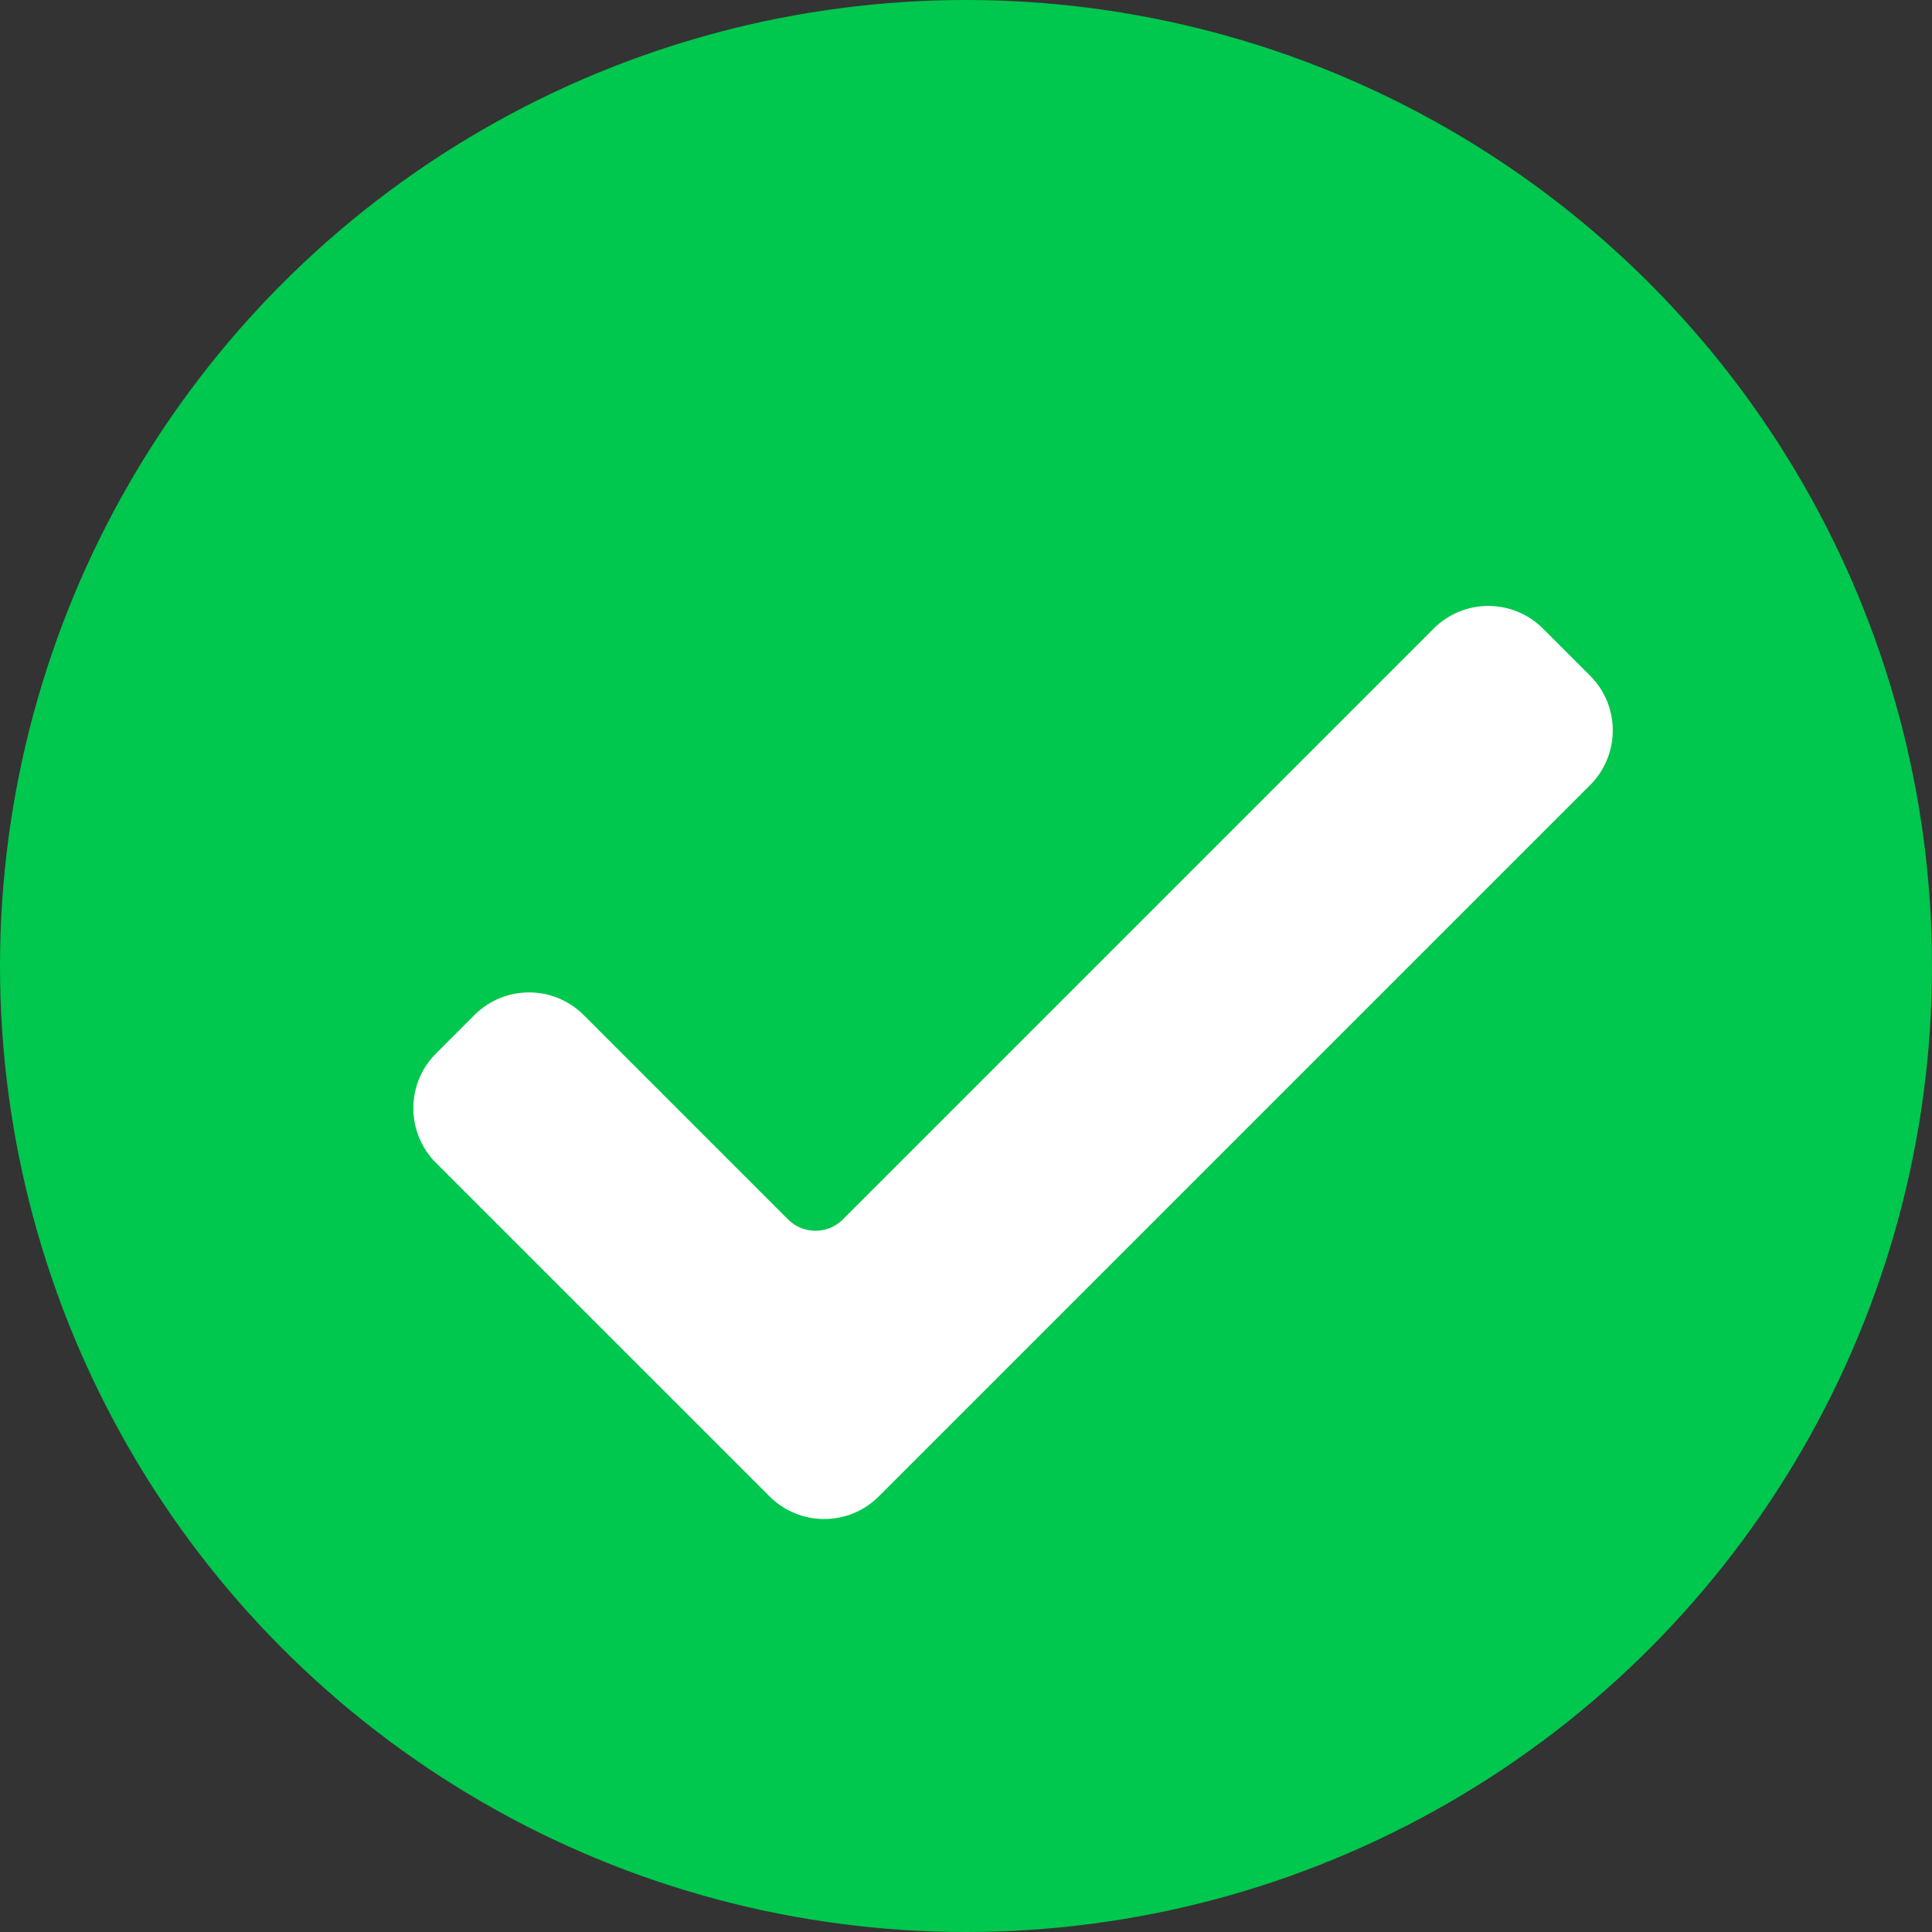 <?xml version="1.0" encoding="UTF-8"?>
<svg width="25px" height="25px" viewBox="0 0 25 25" version="1.1" xmlns="http://www.w3.org/2000/svg" xmlns:xlink="http://www.w3.org/1999/xlink">
    <rect x="0" y="0" width="25" height="25" fill="#333333" stroke="none"/>
    <!-- Generator: Sketch 50 (54983) - http://www.bohemiancoding.com/sketch -->
    <title>ticket-closed</title>
    <desc>Created with Sketch.</desc>
    <defs></defs>
    <g id="Page-1" stroke="none" stroke-width="1" fill="none" fill-rule="evenodd">
        <g id="ticket-closed">
            <circle id="Oval---3" fill="#00C74E" cx="12.5" cy="12.5" r="12.5"></circle>
            <path d="M6.139,13.135 L5.641,13.633 C5.251,14.023 5.251,14.656 5.641,15.047 L9.958,19.363 C10.348,19.754 10.981,19.754 11.372,19.363 L20.576,10.159 C20.967,9.768 20.967,9.135 20.576,8.744 L19.966,8.134 C19.575,7.743 18.942,7.743 18.552,8.134 L10.906,15.78 C10.71,15.975 10.394,15.975 10.198,15.78 L7.553,13.135 C7.163,12.744 6.53,12.744 6.139,13.135 Z" id="Path-7" fill="#FFFFFF"></path>
        </g>
    </g>
</svg>
